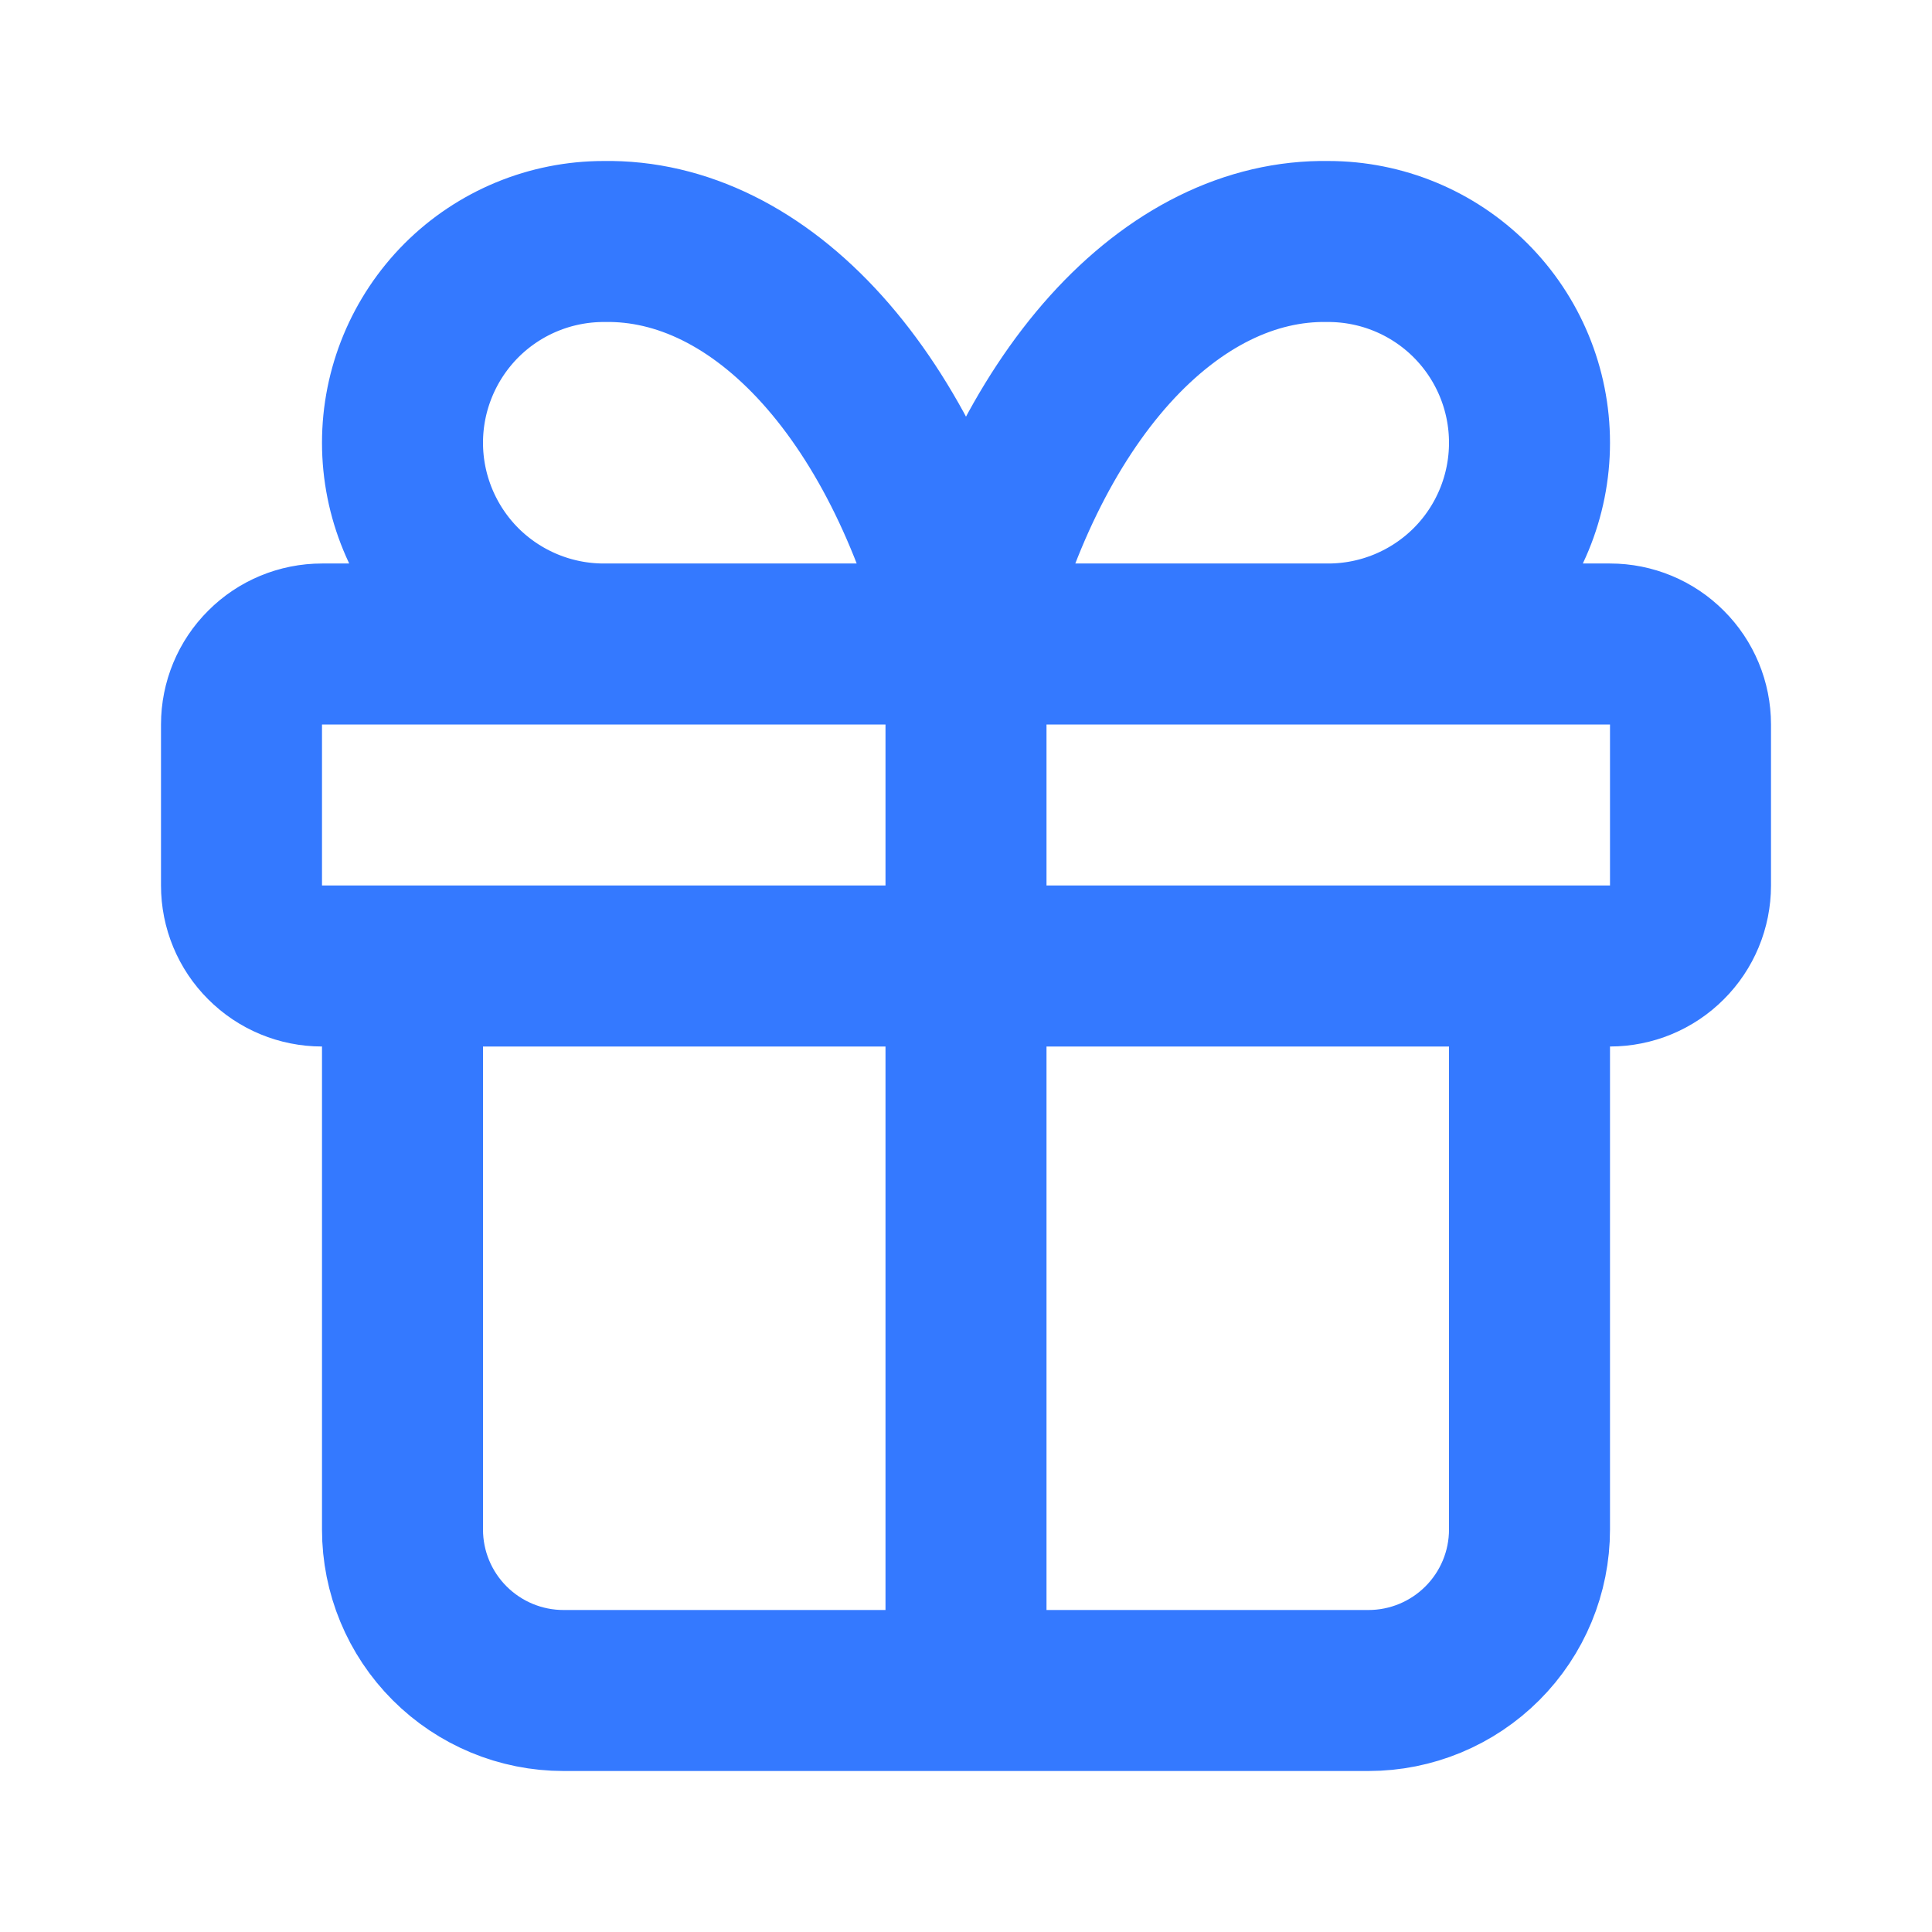 <svg width="18" height="18" viewBox="0 0 18 18" fill="none" xmlns="http://www.w3.org/2000/svg">
<path d="M9 6V15.75M9 6C8.729 4.882 8.262 3.926 7.66 3.257C7.058 2.588 6.349 2.237 5.625 2.25C5.128 2.25 4.651 2.447 4.299 2.799C3.948 3.151 3.75 3.628 3.75 4.125C3.75 4.622 3.948 5.099 4.299 5.451C4.651 5.802 5.128 6 5.625 6M9 6C9.271 4.882 9.738 3.926 10.34 3.257C10.943 2.588 11.652 2.237 12.375 2.25C12.872 2.25 13.349 2.447 13.701 2.799C14.053 3.151 14.25 3.628 14.25 4.125C14.25 4.622 14.053 5.099 13.701 5.451C13.349 5.802 12.872 6 12.375 6M14.25 9V14.25C14.25 14.648 14.092 15.029 13.811 15.31C13.529 15.592 13.148 15.75 12.75 15.75H5.25C4.852 15.75 4.471 15.592 4.189 15.31C3.908 15.029 3.75 14.648 3.75 14.25V9M2.25 6.75C2.25 6.551 2.329 6.36 2.47 6.22C2.61 6.079 2.801 6 3 6H15C15.199 6 15.39 6.079 15.53 6.22C15.671 6.36 15.75 6.551 15.75 6.75V8.25C15.75 8.449 15.671 8.64 15.53 8.78C15.39 8.921 15.199 9 15 9H3C2.801 9 2.61 8.921 2.47 8.78C2.329 8.64 2.25 8.449 2.25 8.25V6.75Z" stroke="#3479FF" stroke-width="1.5" stroke-linecap="round" stroke-linejoin="round"/>
</svg>
